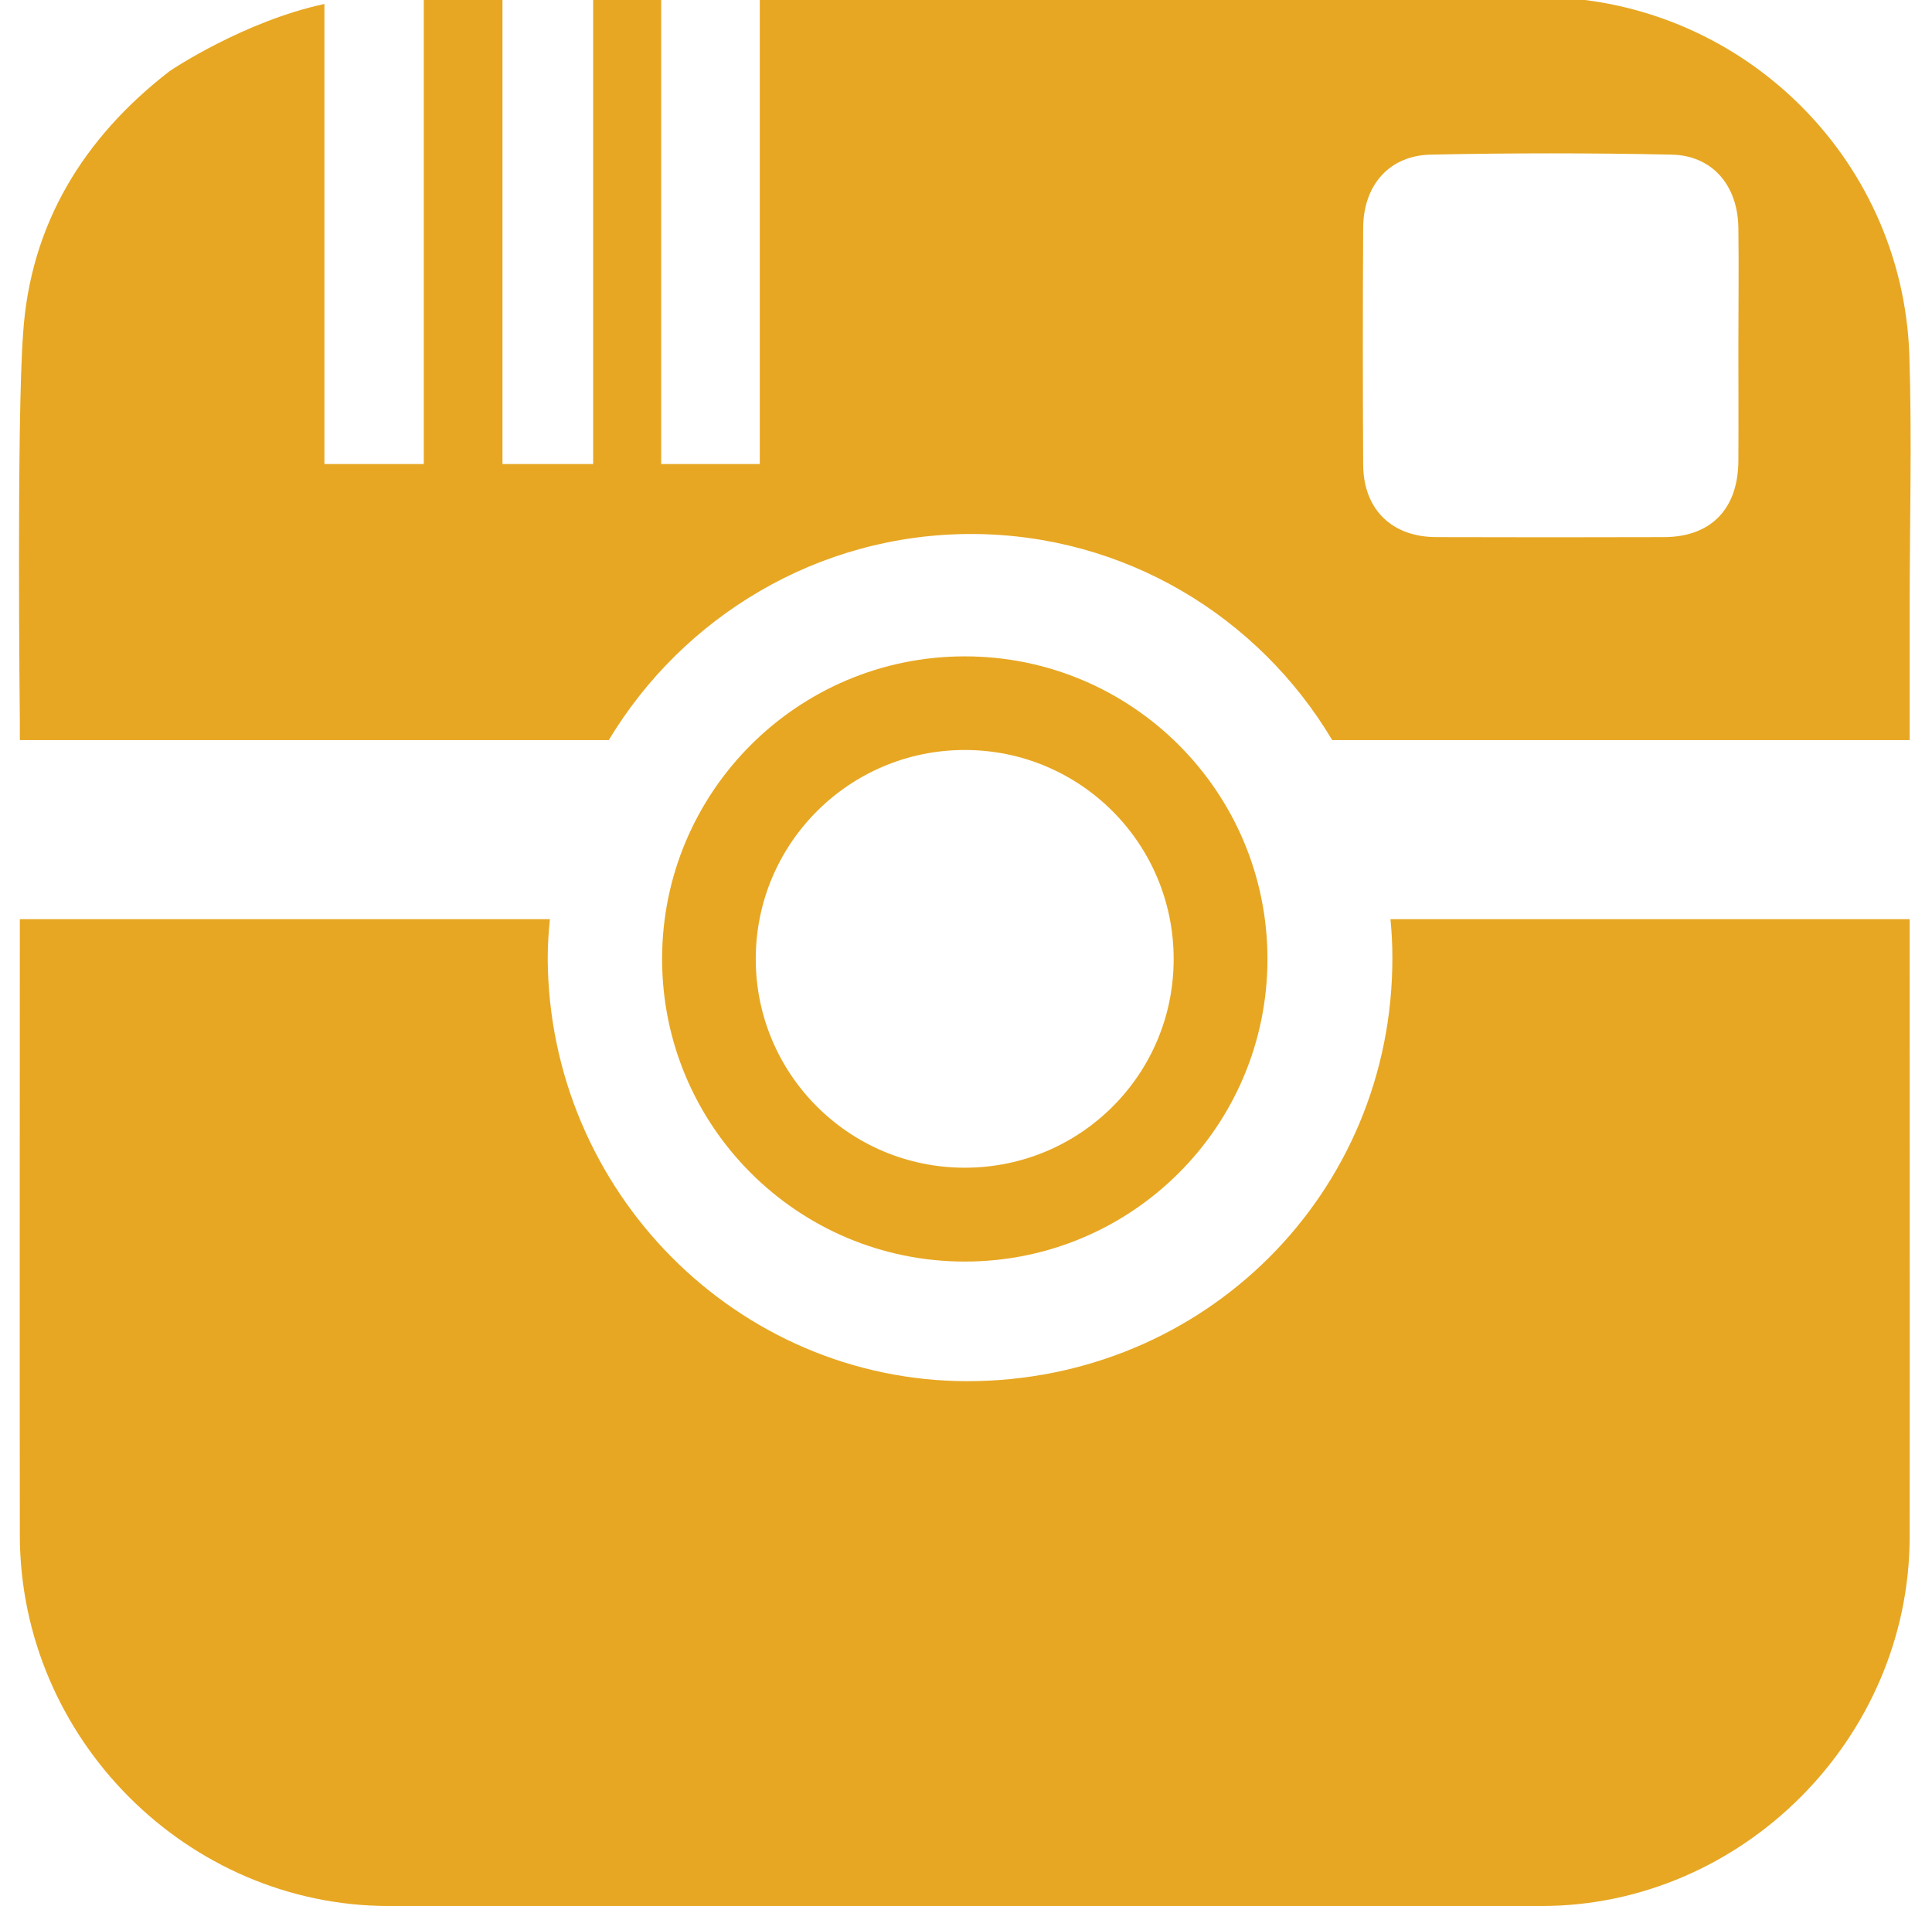 <?xml version="1.0" encoding="utf-8"?>
<!-- Generator: Adobe Illustrator 16.0.0, SVG Export Plug-In . SVG Version: 6.00 Build 0)  -->
<!DOCTYPE svg PUBLIC "-//W3C//DTD SVG 1.1//EN" "http://www.w3.org/Graphics/SVG/1.1/DTD/svg11.dtd">
<svg version="1.1" id="Layer_1" xmlns:x="http://ns.adobe.com/Extensibility/1.0/" xmlns:i="http://ns.adobe.com/AdobeIllustrator/10.0/" xmlns:graph="http://ns.adobe.com/Graphs/1.0/"
	 xmlns="http://www.w3.org/2000/svg" xmlns:xlink="http://www.w3.org/1999/xlink" xmlns:a="http://ns.adobe.com/AdobeSVGViewerExtensions/3.0/"
	 x="0px" y="0px" width="25.334px" height="25px" viewBox="0 0 25.334 25" enable-background="new 0 0 25.334 25"
	 xml:space="preserve">
<g id="facebook" display="none">
	<path display="inline" fill="#E7A723" d="M23.236,8.655l-0.172,3.72l-3.481-0.038V25h-5.105V12.338l-2.619,0.072l-0.074-3.755
		h2.482c0-1.857-0.443-6.013,1.567-7.518c2.841-2.133,7.912-0.729,7.912-0.729l-0.639,3.887c0,0-1.754-0.327-2.082-0.327
		c-0.484,0-1.442,0.196-1.442,1.384v3.303H23.236z"/>
</g>
<g id="twitter" display="none">
	<path display="inline" fill="#E7A723" d="M31.223,4.985c-0.604,0.518-1.652,1.036-1.652,1.036s0.609,3.464-1.037,7.446
		c-1.652,3.986-3.653,6.58-8.782,9.35c-5.129,2.773-8.518,2.295-10.868,1.818c-2.347-0.479-3.825-1.125-5.65-2.51
		c0,0,3.069-0.176,4.431-0.693c1.701-0.64,3.914-2.164,3.914-2.164s-1.387-0.262-3.128-1.297c-1.74-1.039-2.346-2.772-2.346-2.772
		l2.695-0.259c0,0-1.828-0.604-3.564-2.335C3.493,10.87,3.841,8.878,3.841,8.878S4.451,9.224,5.057,9.4c0.609,0.173,1.567,0,1.567,0
		s-2.262-1.3-2.61-3.982c-0.345-2.685,0.698-4.07,0.698-4.07s2.724,2.972,5.39,4.416c3.04,1.646,7.387,1.903,7.387,1.903
		s-0.382-6.032,4.435-7.358c4.087-1.124,6,1.646,6,1.646s0.782,0,1.646-0.261c0.871-0.261,2.09-0.868,2.09-0.868s0,0.434-0.26,0.955
		c-0.262,0.518-0.782,1.04-1.045,1.297c-0.263,0.261-1.129,0.779-1.129,0.779s0.604,0.176,1.303,0.088
		C31.223,3.857,32.354,3.6,32.354,3.6S31.832,4.463,31.223,4.985z"/>
</g>
<g id="youtube" display="none">
	<path display="inline" fill="#E7A723" d="M13.959,17.249l9.434-4.89l-9.434-4.92V17.249z M35.021,14.039
		c0,2.826-0.349,5.652-0.349,5.652s-0.342,2.402-1.387,3.465c-1.328,1.389-2.815,1.396-3.501,1.476C24.9,24.986,17.564,25,17.564,25
		s-9.078-0.083-11.868-0.352c-0.782-0.146-2.524-0.104-3.852-1.492c-1.049-1.063-1.388-3.465-1.388-3.465s-0.347-2.826-0.347-5.652
		v-2.65c0-2.826,0.347-5.652,0.347-5.652s0.339-2.403,1.388-3.465C3.172,0.884,4.66,0.876,5.34,0.797
		c4.889-0.355,12.216-0.355,12.216-0.355h0.016c0,0,7.329,0,12.212,0.355c0.687,0.079,2.173,0.087,3.501,1.475
		c1.045,1.062,1.387,3.465,1.387,3.465s0.348,2.826,0.348,5.652v2.65H35.021z"/>
</g>
<g id="insta">
	<g>
		<path fill="#E7A723" d="M25.041,7.989V7.971c0-1.104,0.031-2.21-0.004-3.314c-0.09-2.623-2.253-4.696-4.872-4.696H9.963v6.125
			H8.67v-6.125H7.778v6.125H6.589v-6.122H5.557v6.122H4.254V0.052C3.198,0.279,2.241,0.92,2.223,0.934
			c-1.129,0.872-1.827,2.011-1.92,3.441C0.217,5.514,0.26,9.454,0.26,9.454v0.253h7.723c0.97-1.613,2.737-2.703,4.754-2.703
			c2.012,0.003,3.768,1.085,4.732,2.703h7.572V9.454V7.989z M25.041,12.056h-6.808c0.016,0.167,0.025,0.329,0.025,0.499
			c0.008,3.097-2.468,5.561-5.577,5.561c-3.02-0.005-5.484-2.492-5.499-5.546c0-0.173,0.011-0.344,0.029-0.514H0.26
			c0,2.695-0.003,5.389,0,8.088C0.267,22.805,2.456,25,5.103,25c5.037,0,10.078,0,15.113,0c2.626-0.003,4.821-2.195,4.825-4.841
			C25.044,17.461,25.041,14.758,25.041,12.056z M22.795,2.989c0.007,0.521,0,1.042,0,1.563c0,0.5,0.003,0.995,0,1.494
			c-0.004,0.63-0.36,0.999-0.979,0.999c-0.996,0.003-1.987,0.003-2.977,0c-0.587,0-0.956-0.361-0.964-0.94
			c-0.006-1.045-0.006-2.088,0-3.129c0.008-0.551,0.344-0.938,0.89-0.948c1.053-0.022,2.104-0.022,3.152,0
			C22.454,2.038,22.788,2.432,22.795,2.989z"/>
		<path fill="#E7A723" d="M12.651,8.609c-2.191,0-3.969,1.777-3.969,3.969c0,2.191,1.777,3.969,3.969,3.969s3.969-1.775,3.969-3.969
			C16.62,10.387,14.844,8.609,12.651,8.609z M12.651,15.316c-1.514,0-2.741-1.225-2.741-2.738c0-1.514,1.227-2.741,2.741-2.741
			c1.515,0,2.739,1.227,2.739,2.741C15.392,14.093,14.166,15.316,12.651,15.316z"/>
	</g>
</g>
</svg>
